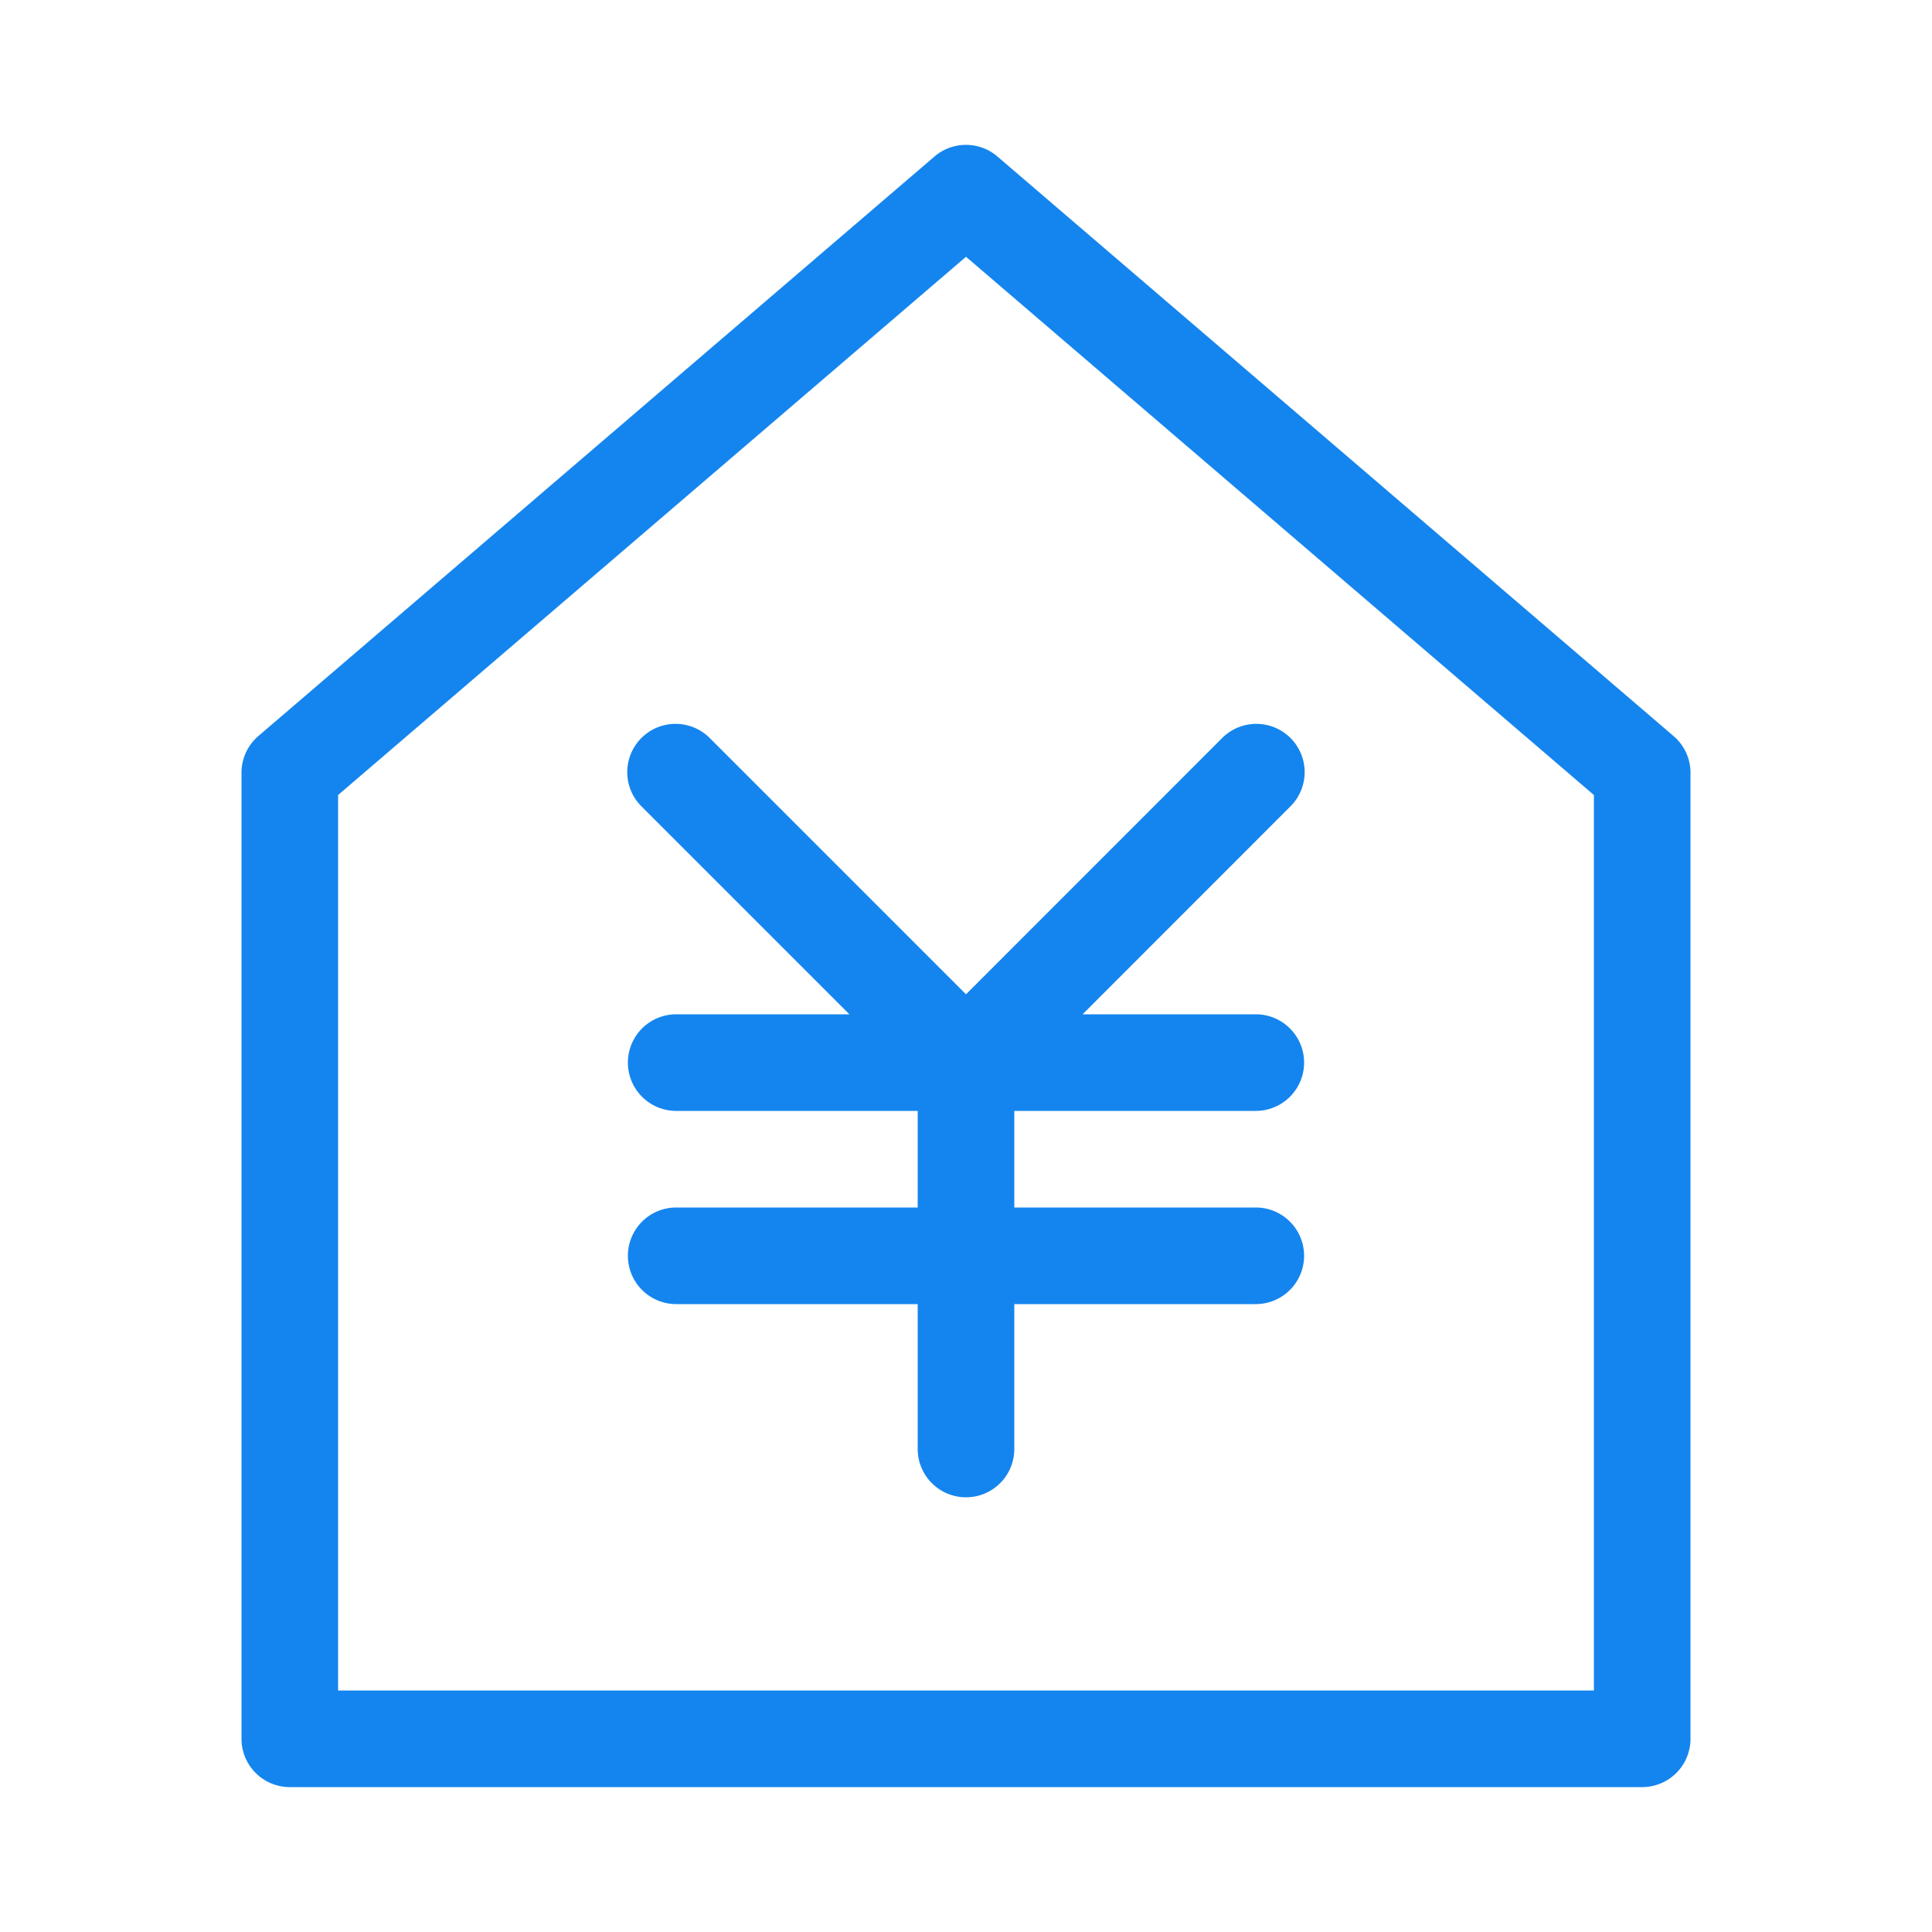 <svg xmlns="http://www.w3.org/2000/svg" width="20" height="20" viewBox="0 0 20 20"><defs><style>.a{fill:none;opacity:0;}.b{fill:#1485ee;}</style></defs><g transform="translate(-1298.125 -162.333)"><rect class="a" width="20" height="20" transform="translate(1298.125 162.333)"/><path class="b" d="M1315.125,180.833h-14a.5.5,0,0,1-.5-.5v-10a.5.5,0,0,1,.174-.38l7-6a.5.5,0,0,1,.651,0l7,6a.5.5,0,0,1,.175.38v10A.5.5,0,0,1,1315.125,180.833Zm-13.5-1h13v-9.27l-6.5-5.572-6.5,5.572Zm6.5-2a.5.5,0,0,1-.5-.5v-1.5h-2.5a.5.5,0,0,1,0-1h2.5v-1h-2.5a.5.5,0,0,1,0-1h1.793l-2.147-2.147a.5.5,0,1,1,.707-.707l2.647,2.647,2.646-2.647a.5.5,0,1,1,.707.707l-2.146,2.147h1.793a.5.5,0,0,1,0,1h-2.5v1h2.5a.5.5,0,0,1,0,1h-2.5v1.5A.5.5,0,0,1,1308.125,177.833Z"/></g></svg>